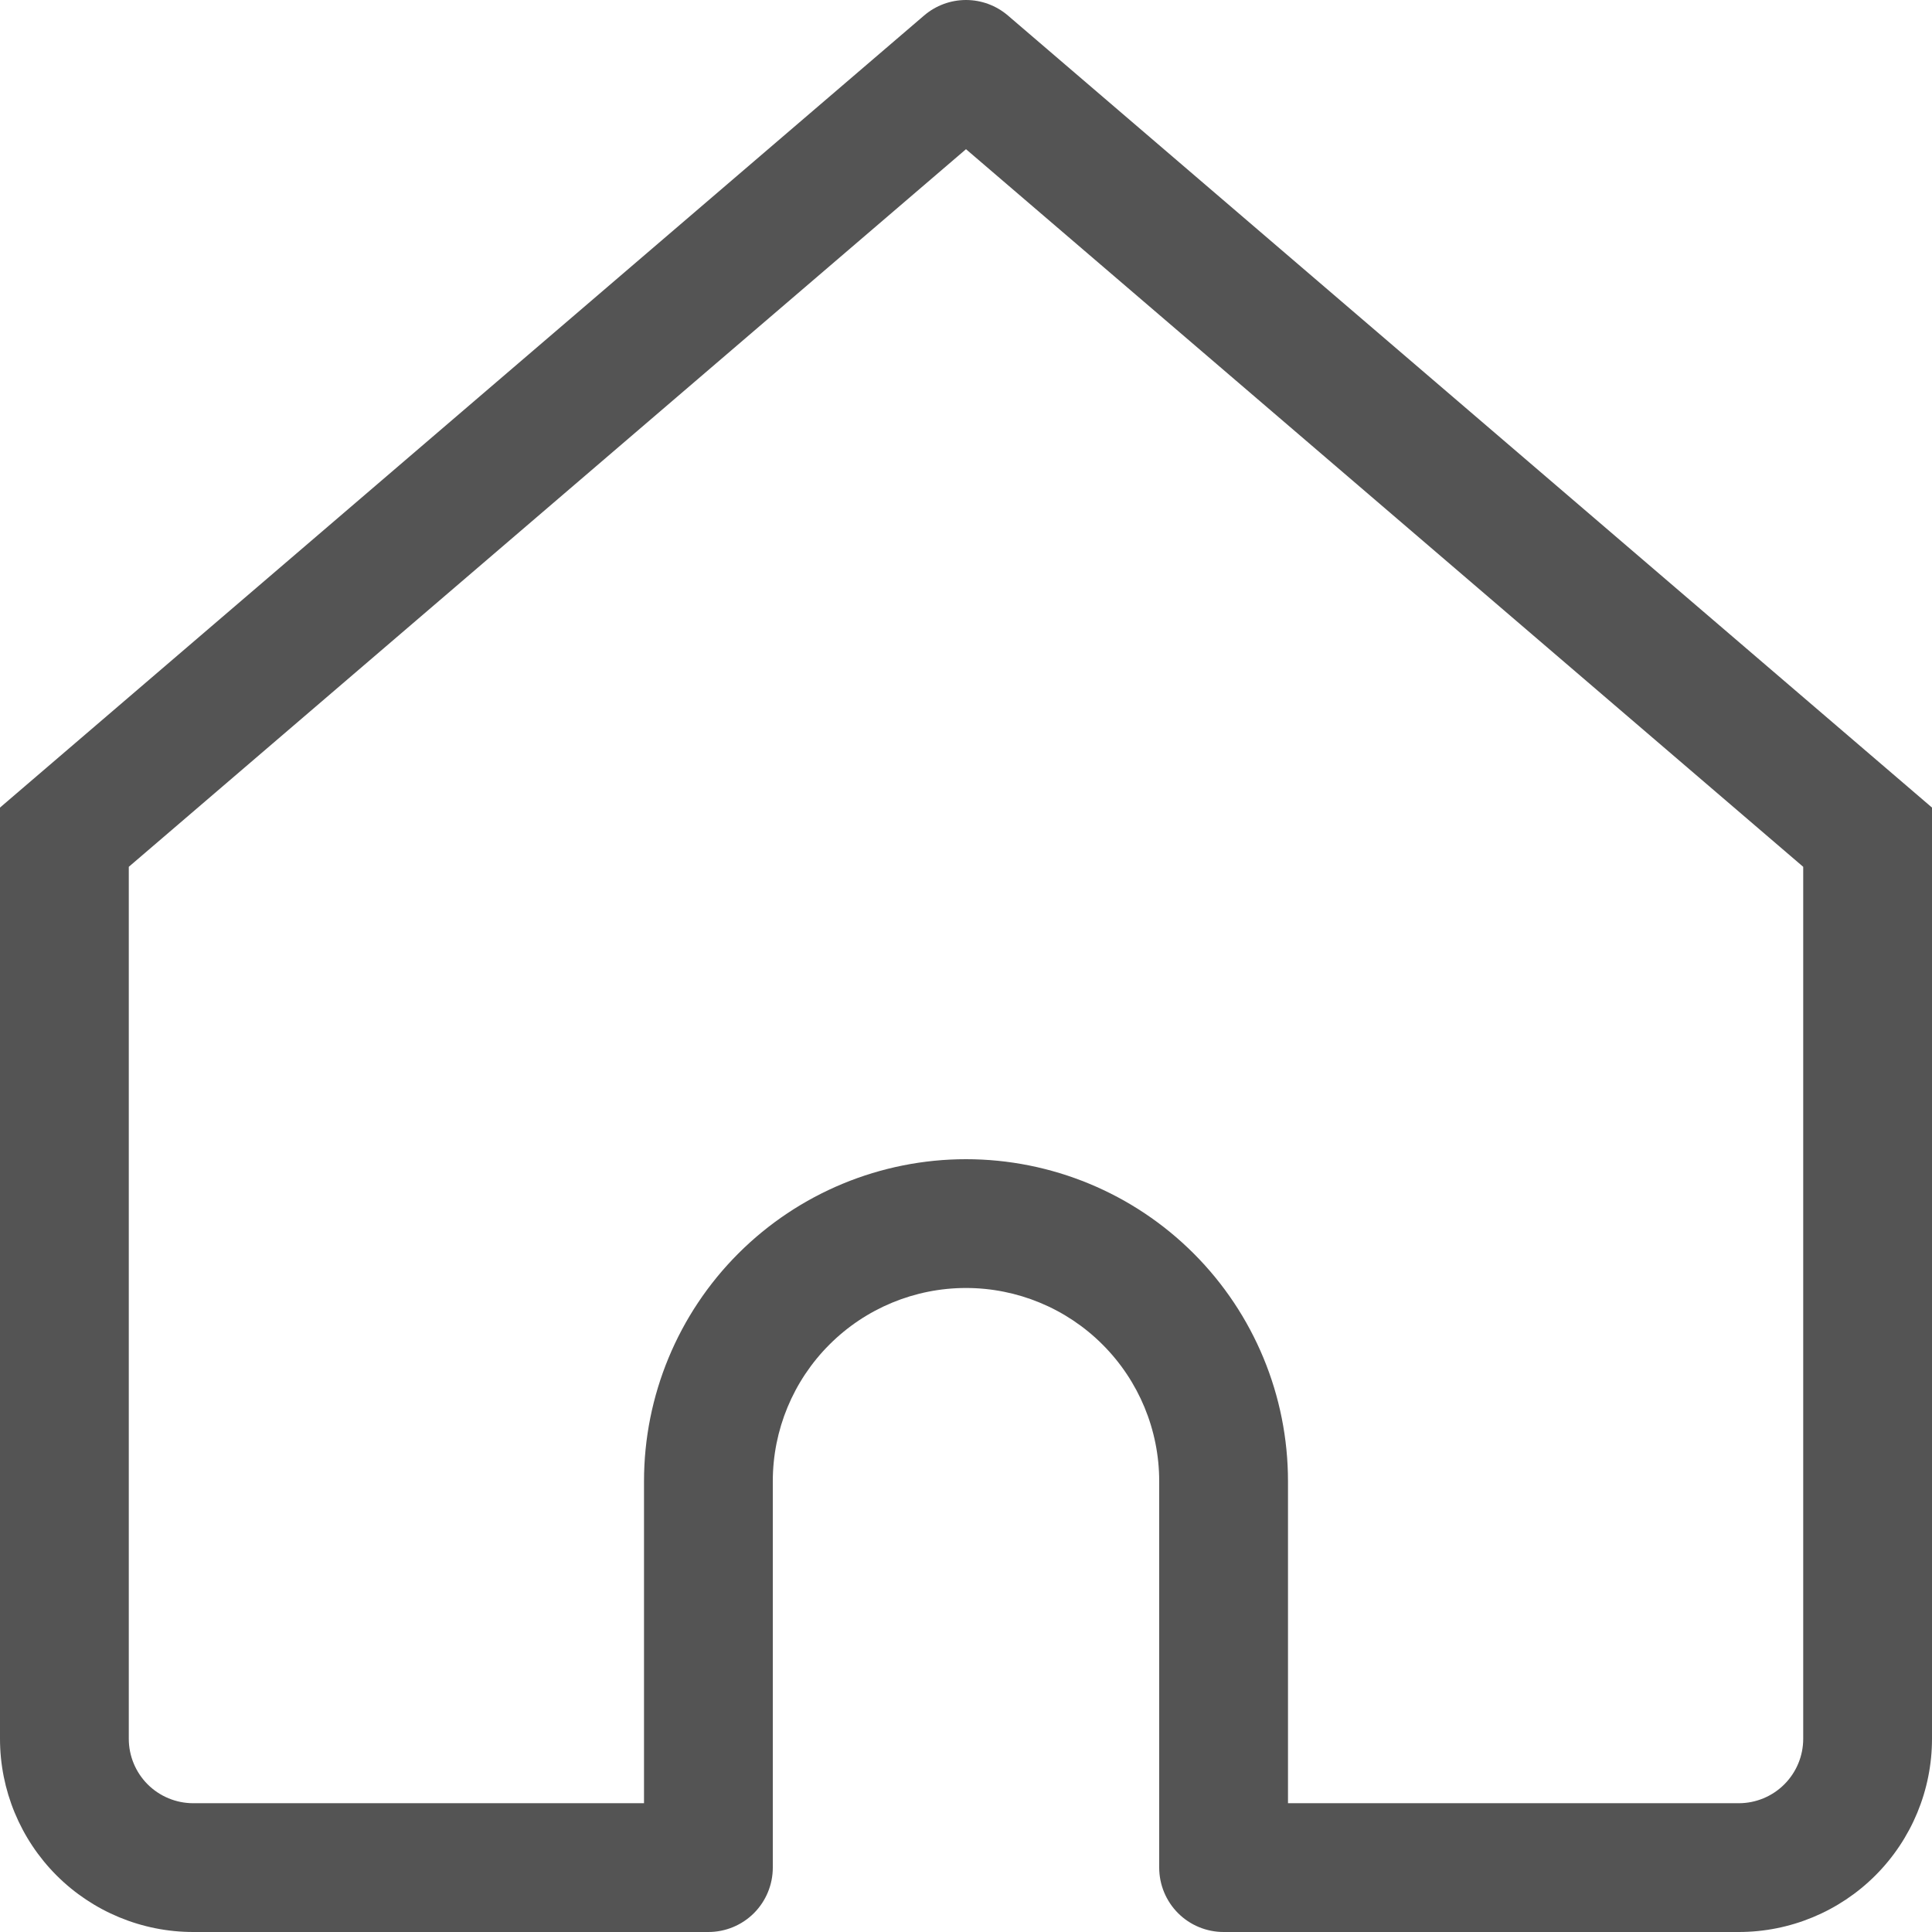 <svg width="50" height="50" viewBox="0 0 50 50" fill="none" xmlns="http://www.w3.org/2000/svg">
<g clip-path="url(#clip0_116_34)">
<path d="M25 1.667L26.083 0.4C25.781 0.142 25.397 0 25 0C24.603 0 24.219 0.142 23.917 0.4L25 1.667ZM1.667 21.667L0.583 20.4L0 20.9V21.667H1.667ZM18.333 48.333V50C18.775 50 19.199 49.825 19.512 49.512C19.824 49.199 20 48.776 20 48.333H18.333ZM31.667 48.333H30C30 48.776 30.176 49.199 30.488 49.512C30.801 49.825 31.225 50 31.667 50V48.333ZM48.333 21.667H50V20.9L49.417 20.4L48.333 21.667ZM5 50H18.333V46.667H5V50ZM49.417 20.4L26.083 0.4L23.917 2.933L47.25 22.933L49.417 20.4ZM23.917 0.4L0.583 20.4L2.75 22.933L26.083 2.933L23.917 0.4ZM20 48.333V38.333H16.667V48.333H20ZM30 38.333V48.333H33.333V38.333H30ZM31.667 50H45V46.667H31.667V50ZM50 45V21.667H46.667V45H50ZM0 21.667V45H3.333V21.667H0ZM25 33.333C26.326 33.333 27.598 33.86 28.535 34.798C29.473 35.736 30 37.007 30 38.333H33.333C33.333 36.123 32.455 34.004 30.893 32.441C29.33 30.878 27.21 30 25 30V33.333ZM25 30C22.79 30 20.67 30.878 19.107 32.441C17.545 34.004 16.667 36.123 16.667 38.333H20C20 37.007 20.527 35.736 21.465 34.798C22.402 33.86 23.674 33.333 25 33.333V30ZM45 50C46.326 50 47.598 49.473 48.535 48.536C49.473 47.598 50 46.326 50 45H46.667C46.667 45.442 46.491 45.866 46.178 46.179C45.866 46.491 45.442 46.667 45 46.667V50ZM5 46.667C4.558 46.667 4.134 46.491 3.821 46.179C3.509 45.866 3.333 45.442 3.333 45H0C0 46.326 0.527 47.598 1.464 48.536C2.402 49.473 3.674 50 5 50V46.667Z" fill="#545454"/>
</g>
<defs>
<clipPath id="clip0_116_34">
<rect width="50" height="50" fill="white"/>
</clipPath>
</defs>
</svg>
